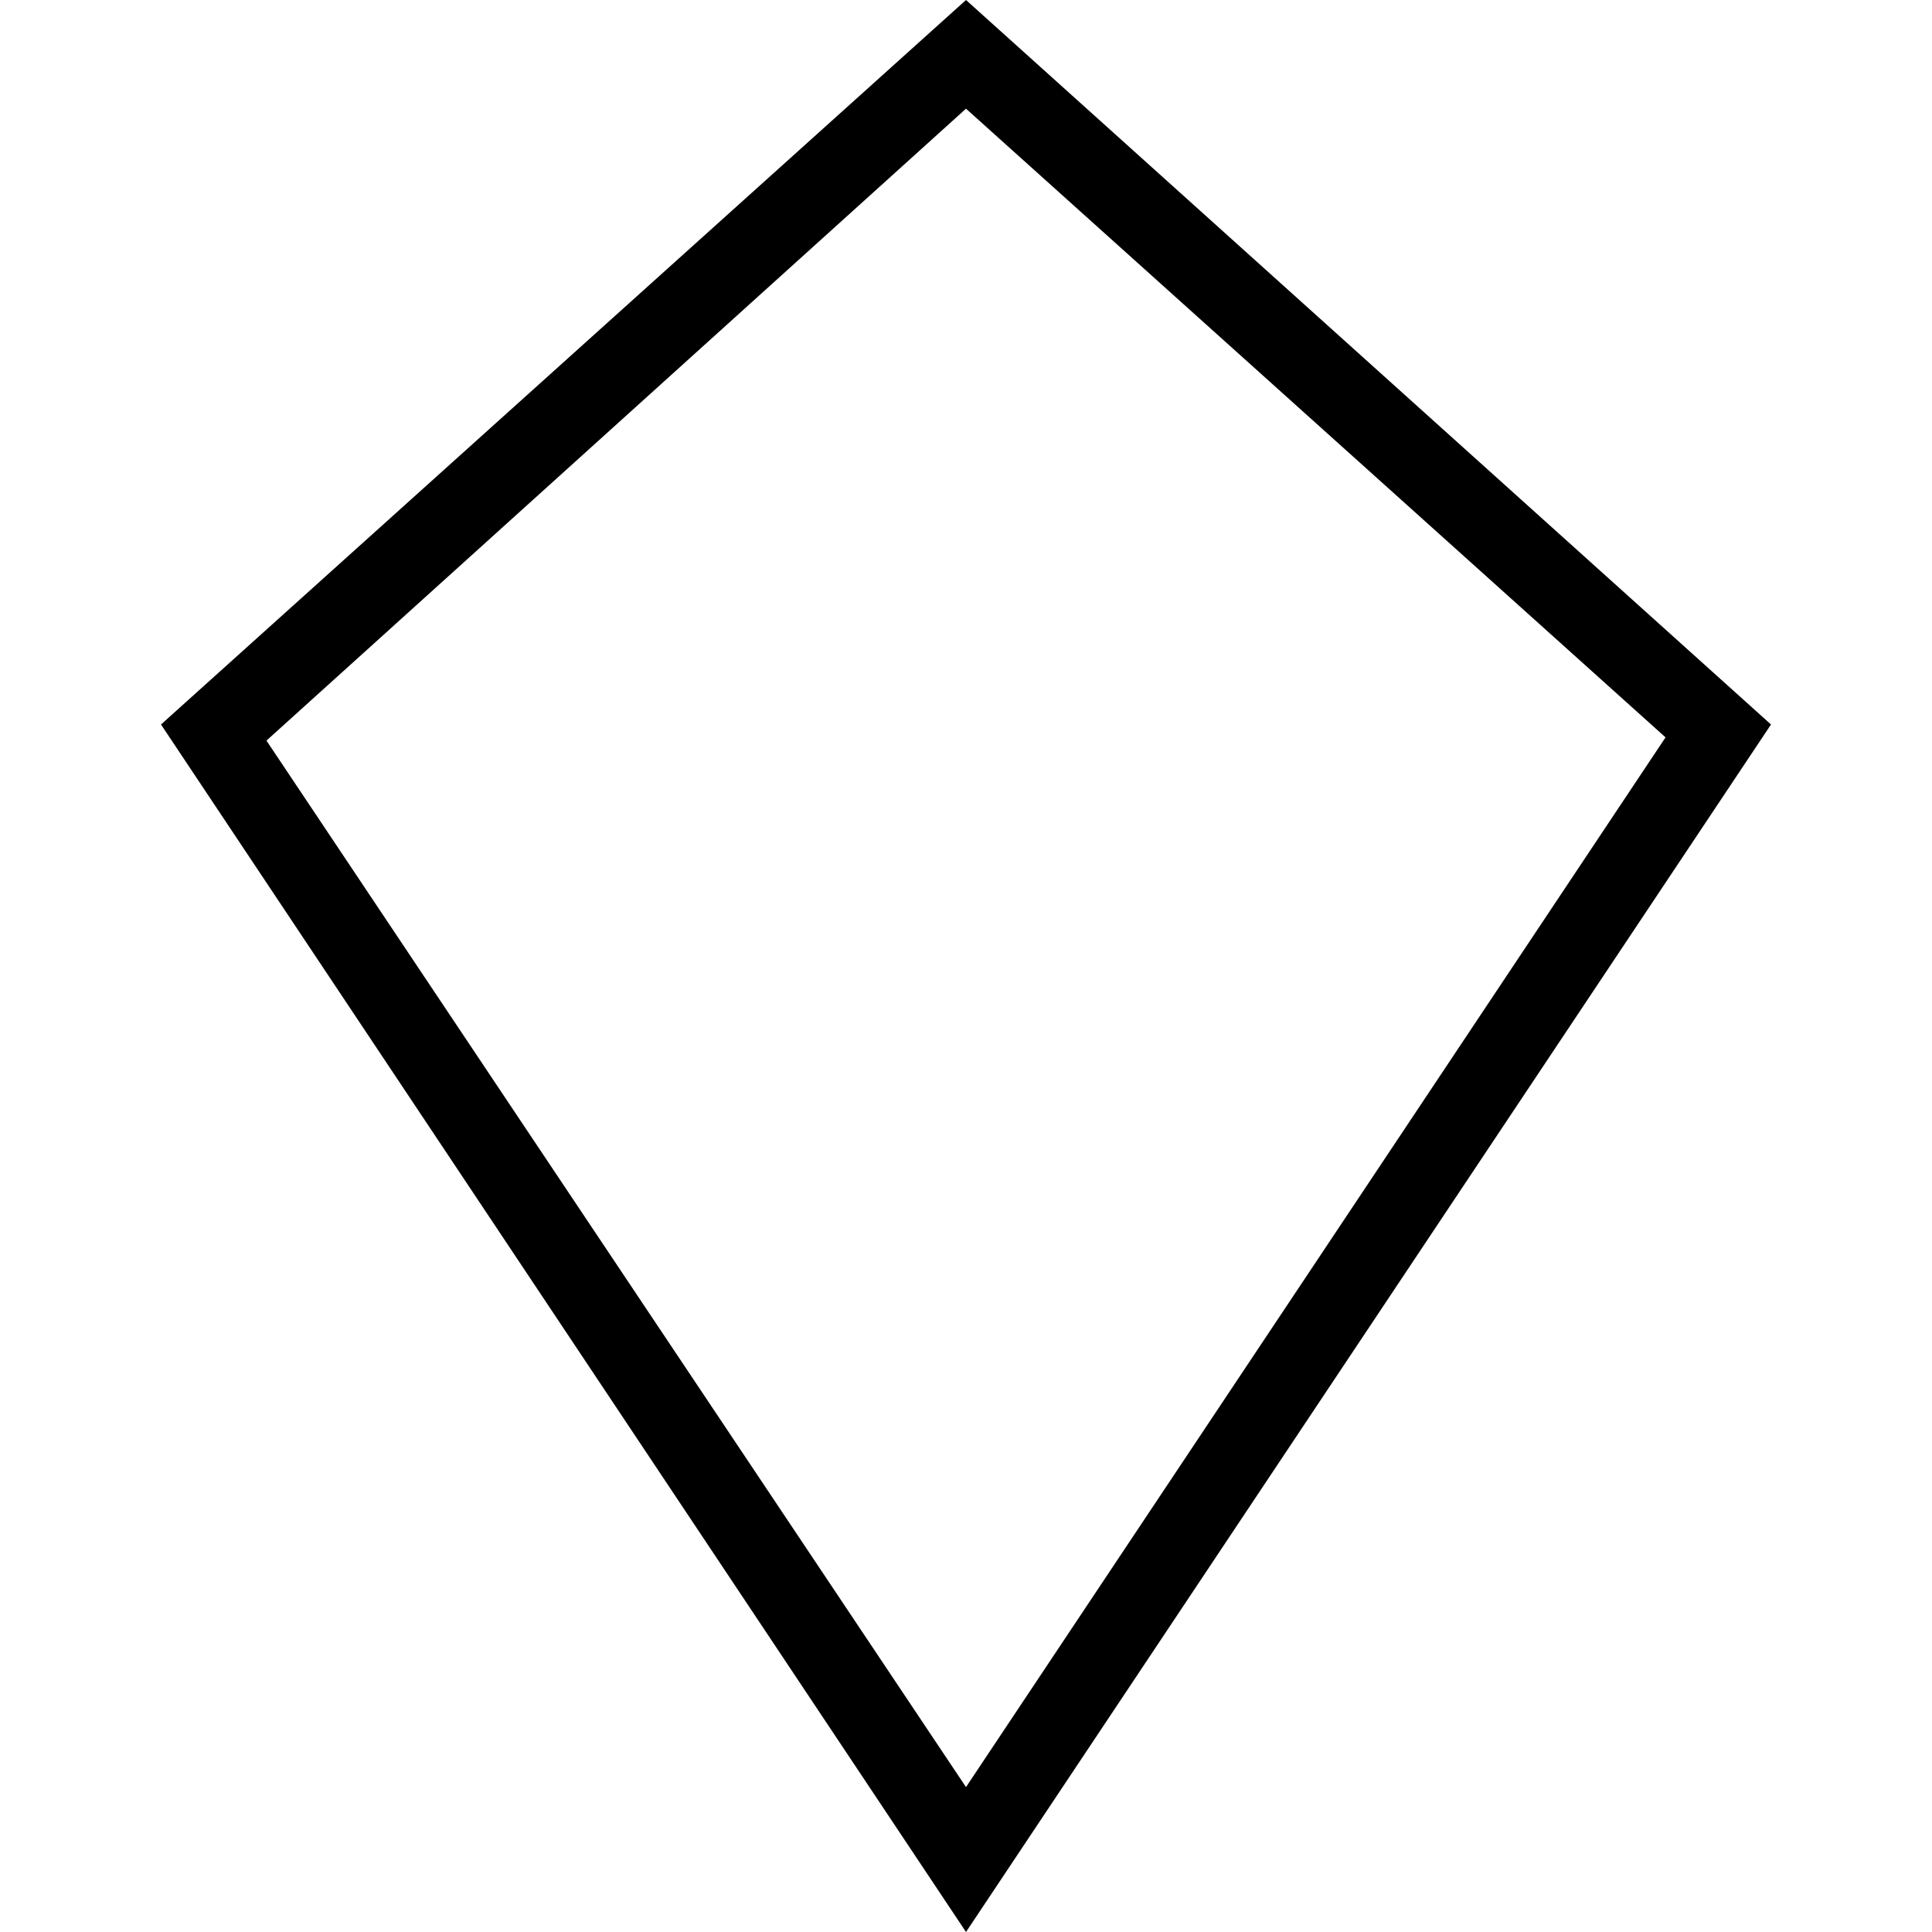 <svg id="Layer_1" data-name="Layer 1" xmlns="http://www.w3.org/2000/svg" viewBox="0 0 24 24"><title>iconoteka_kite_r_s</title><path d="M12,1.35l8.69,7.81L12,22.2l-8.69-13L12,1.35M12,0,2,9,12,24,22,9,12,0Z"/></svg>